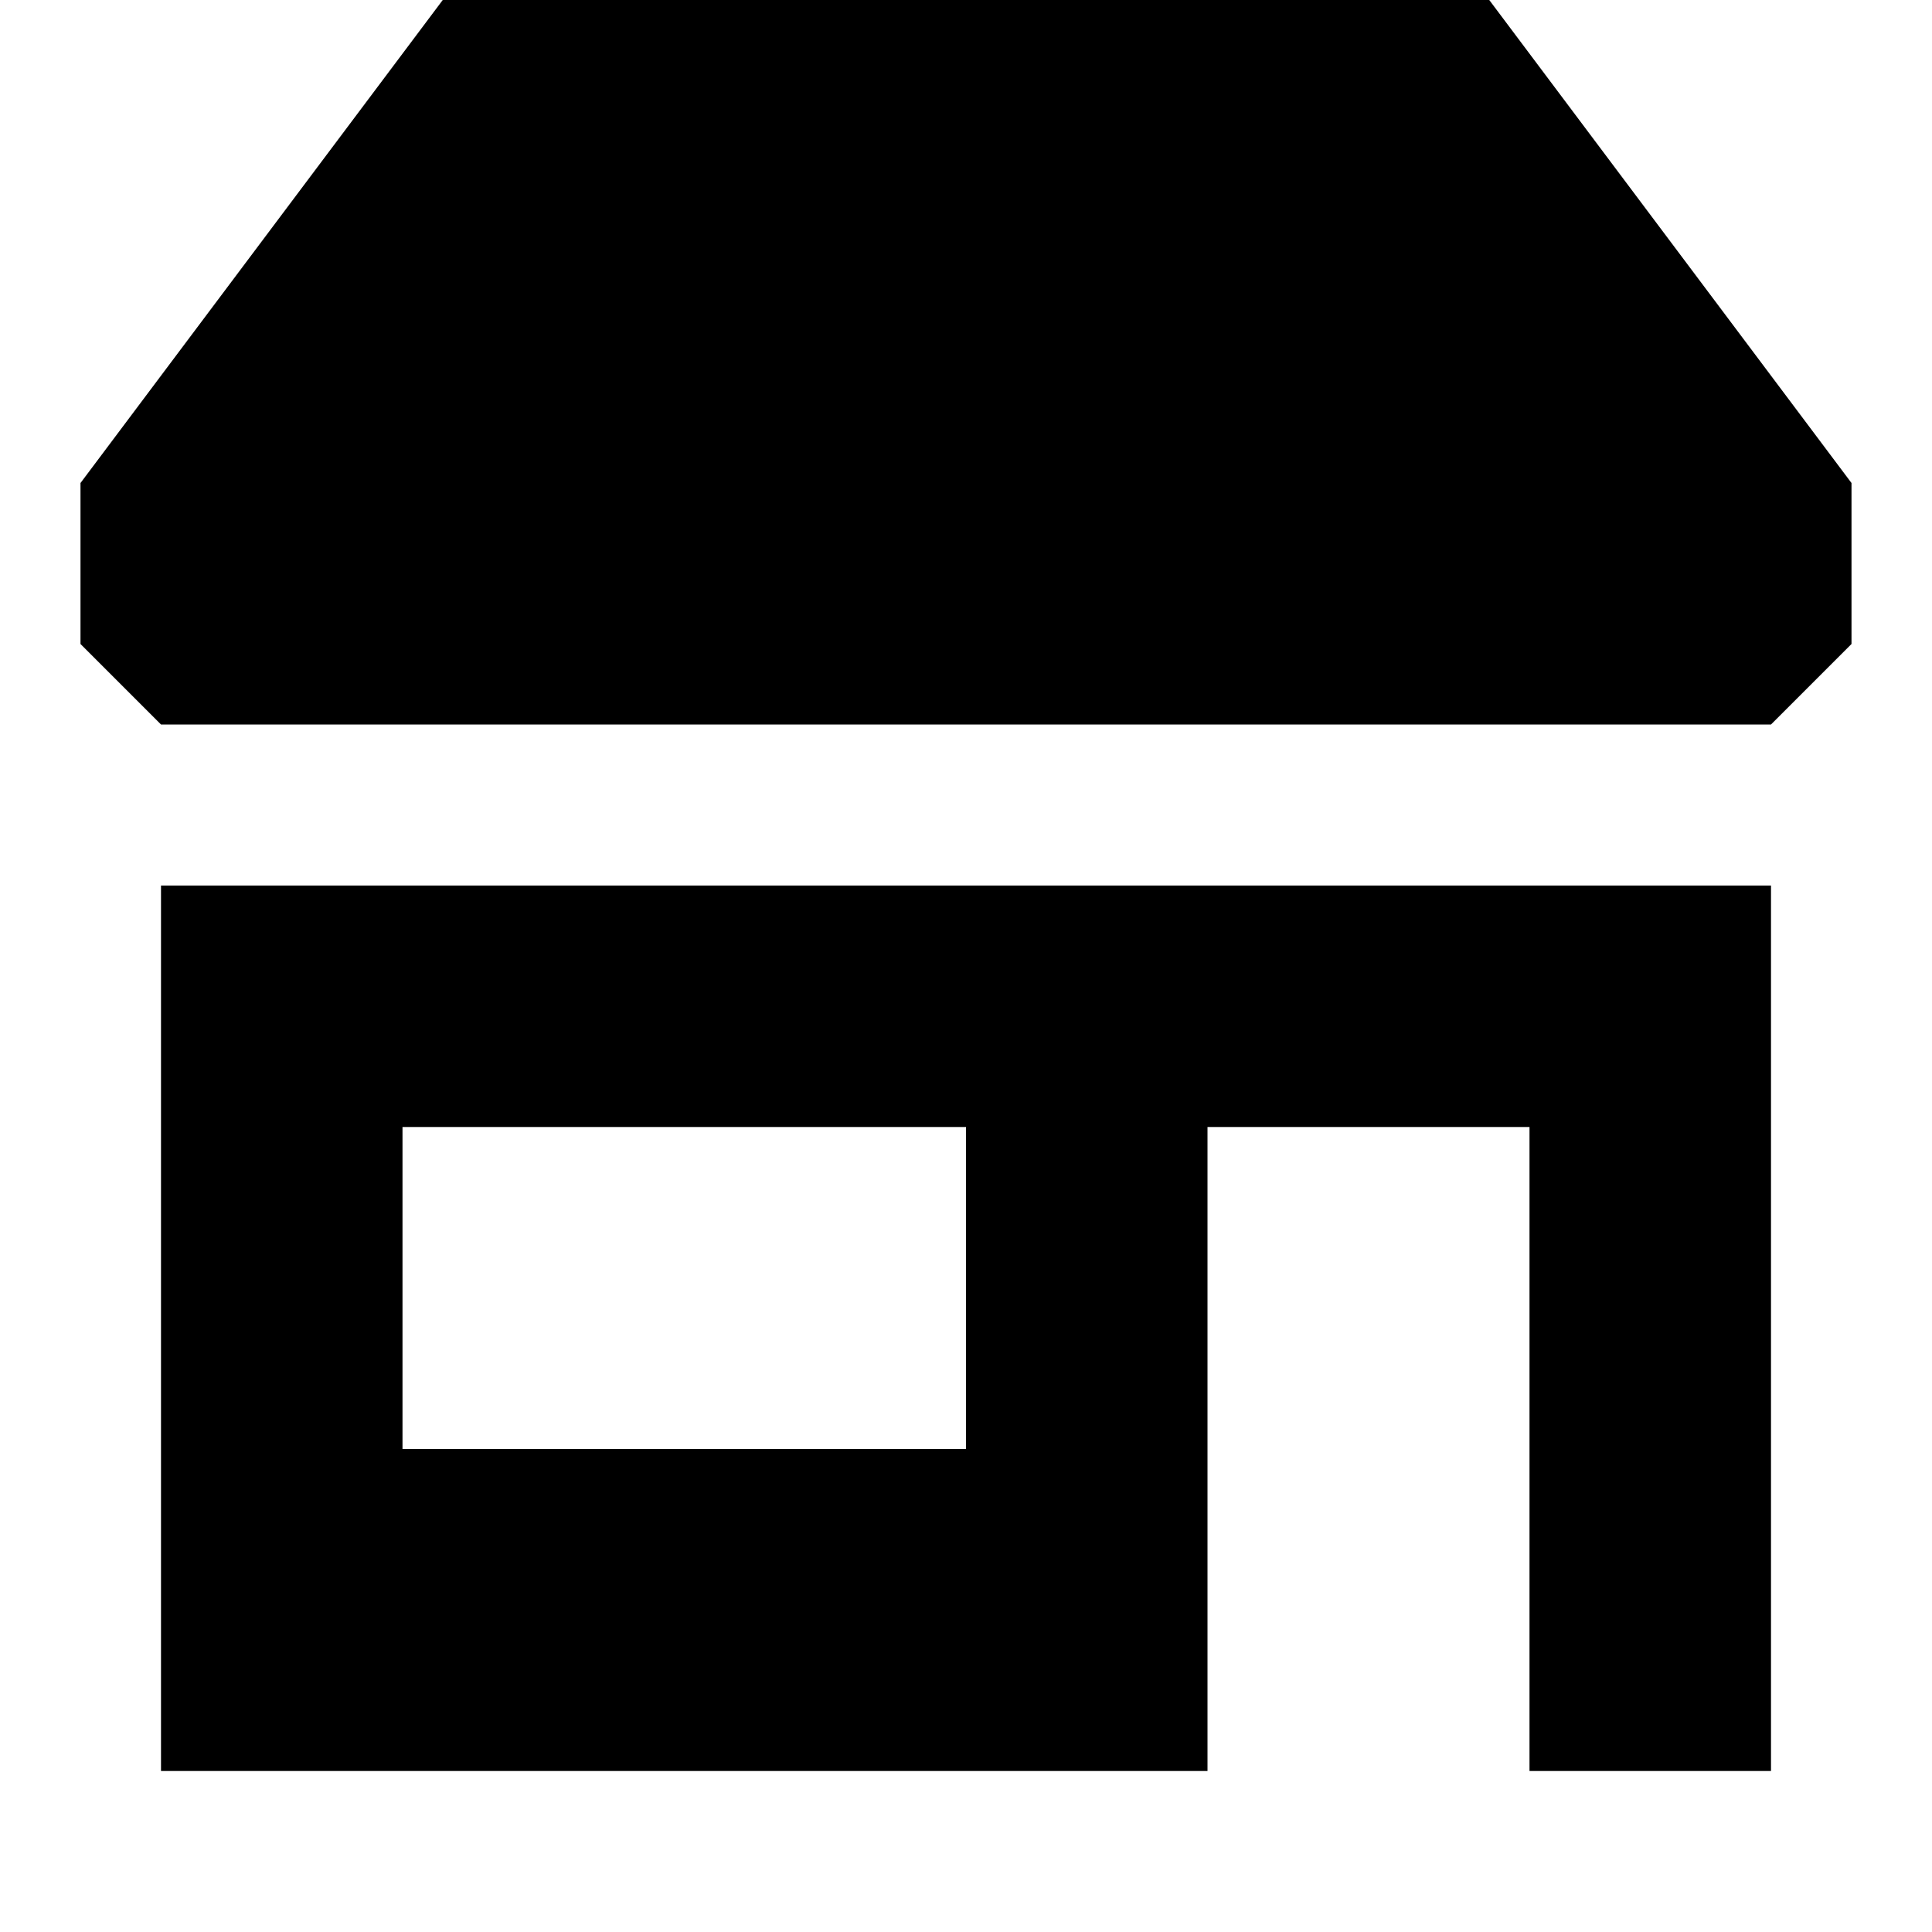 <svg fill="none" height="24" viewBox="0 0 24 24" width="24" xmlns="http://www.w3.org/2000/svg"><g fill="#000"><path d="m2 22h13v-8h4v8h3v-11h-20zm3-8h7v4h-7z"/><path d="m18.5 0h-13l-4.5 6v2l1 1h20l1-1v-2z"/></g></svg>